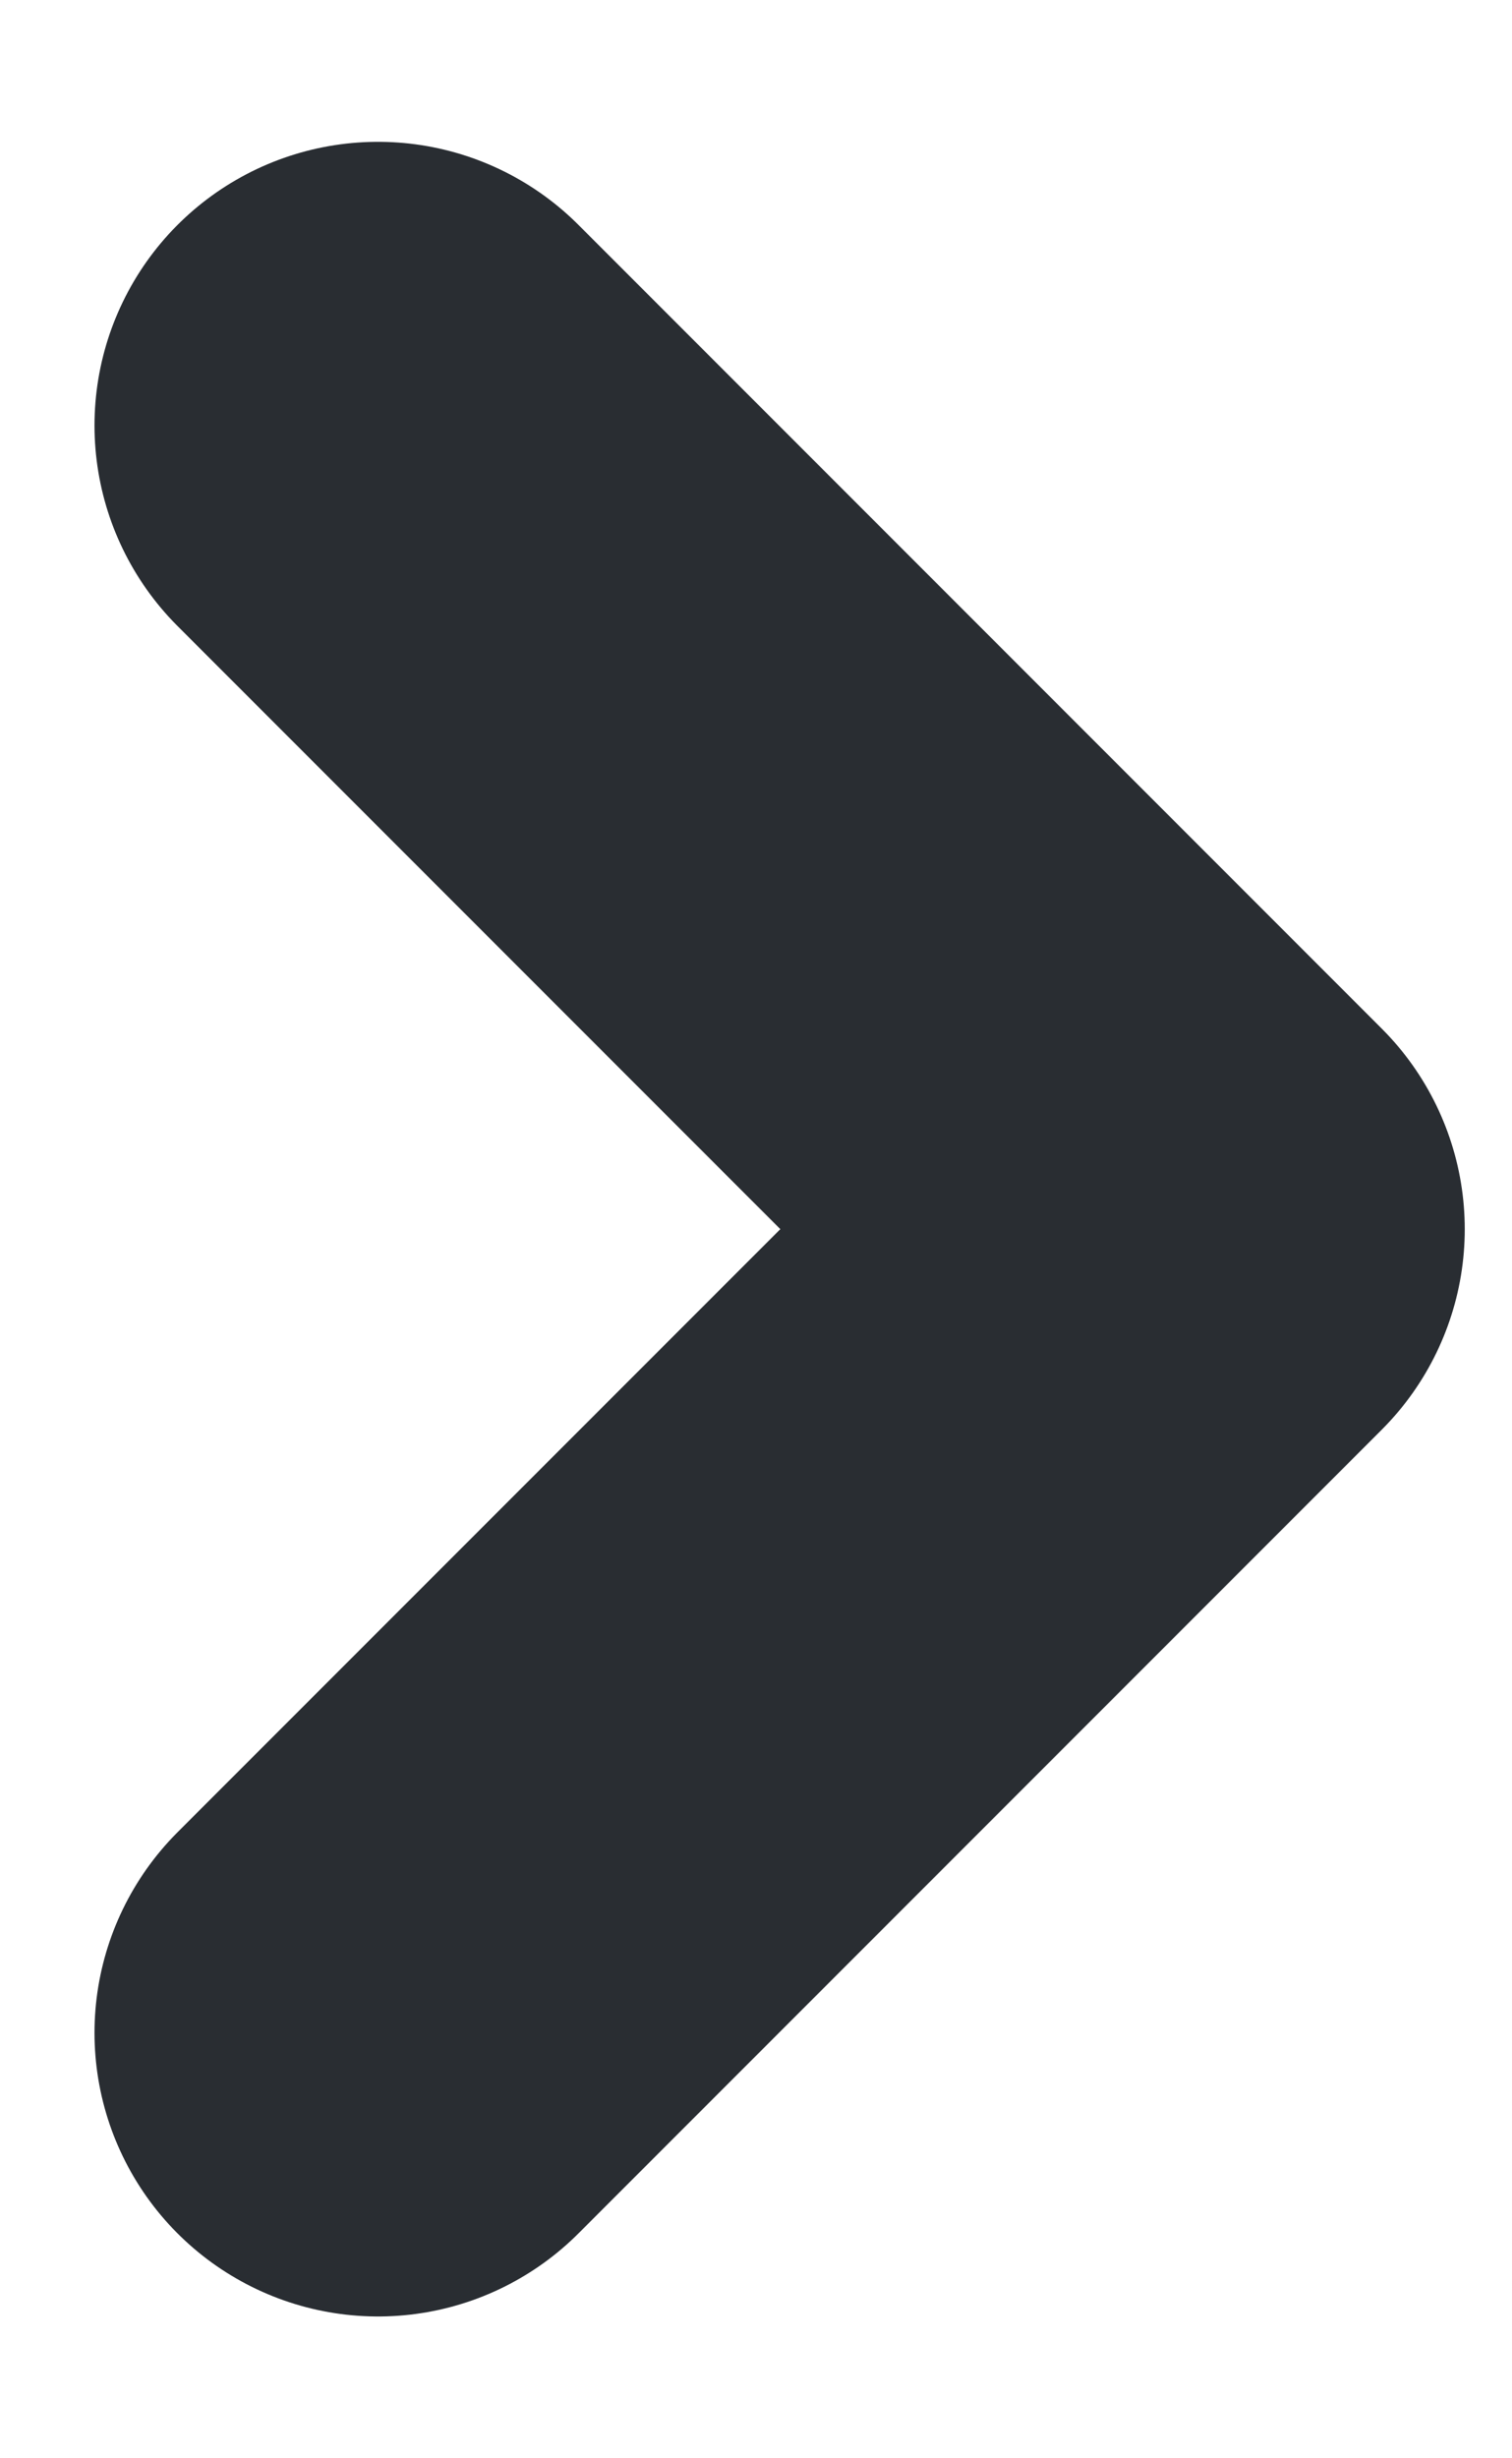 <?xml version="1.0" encoding="UTF-8" standalone="no"?><svg width='8' height='13' viewBox='0 0 8 13' fill='none' xmlns='http://www.w3.org/2000/svg'>
<path d='M2 2.25L6.25 6.5L2 10.75' stroke='#292D32' stroke-width='3' stroke-miterlimit='10' stroke-linecap='round' stroke-linejoin='round'/>
</svg>
